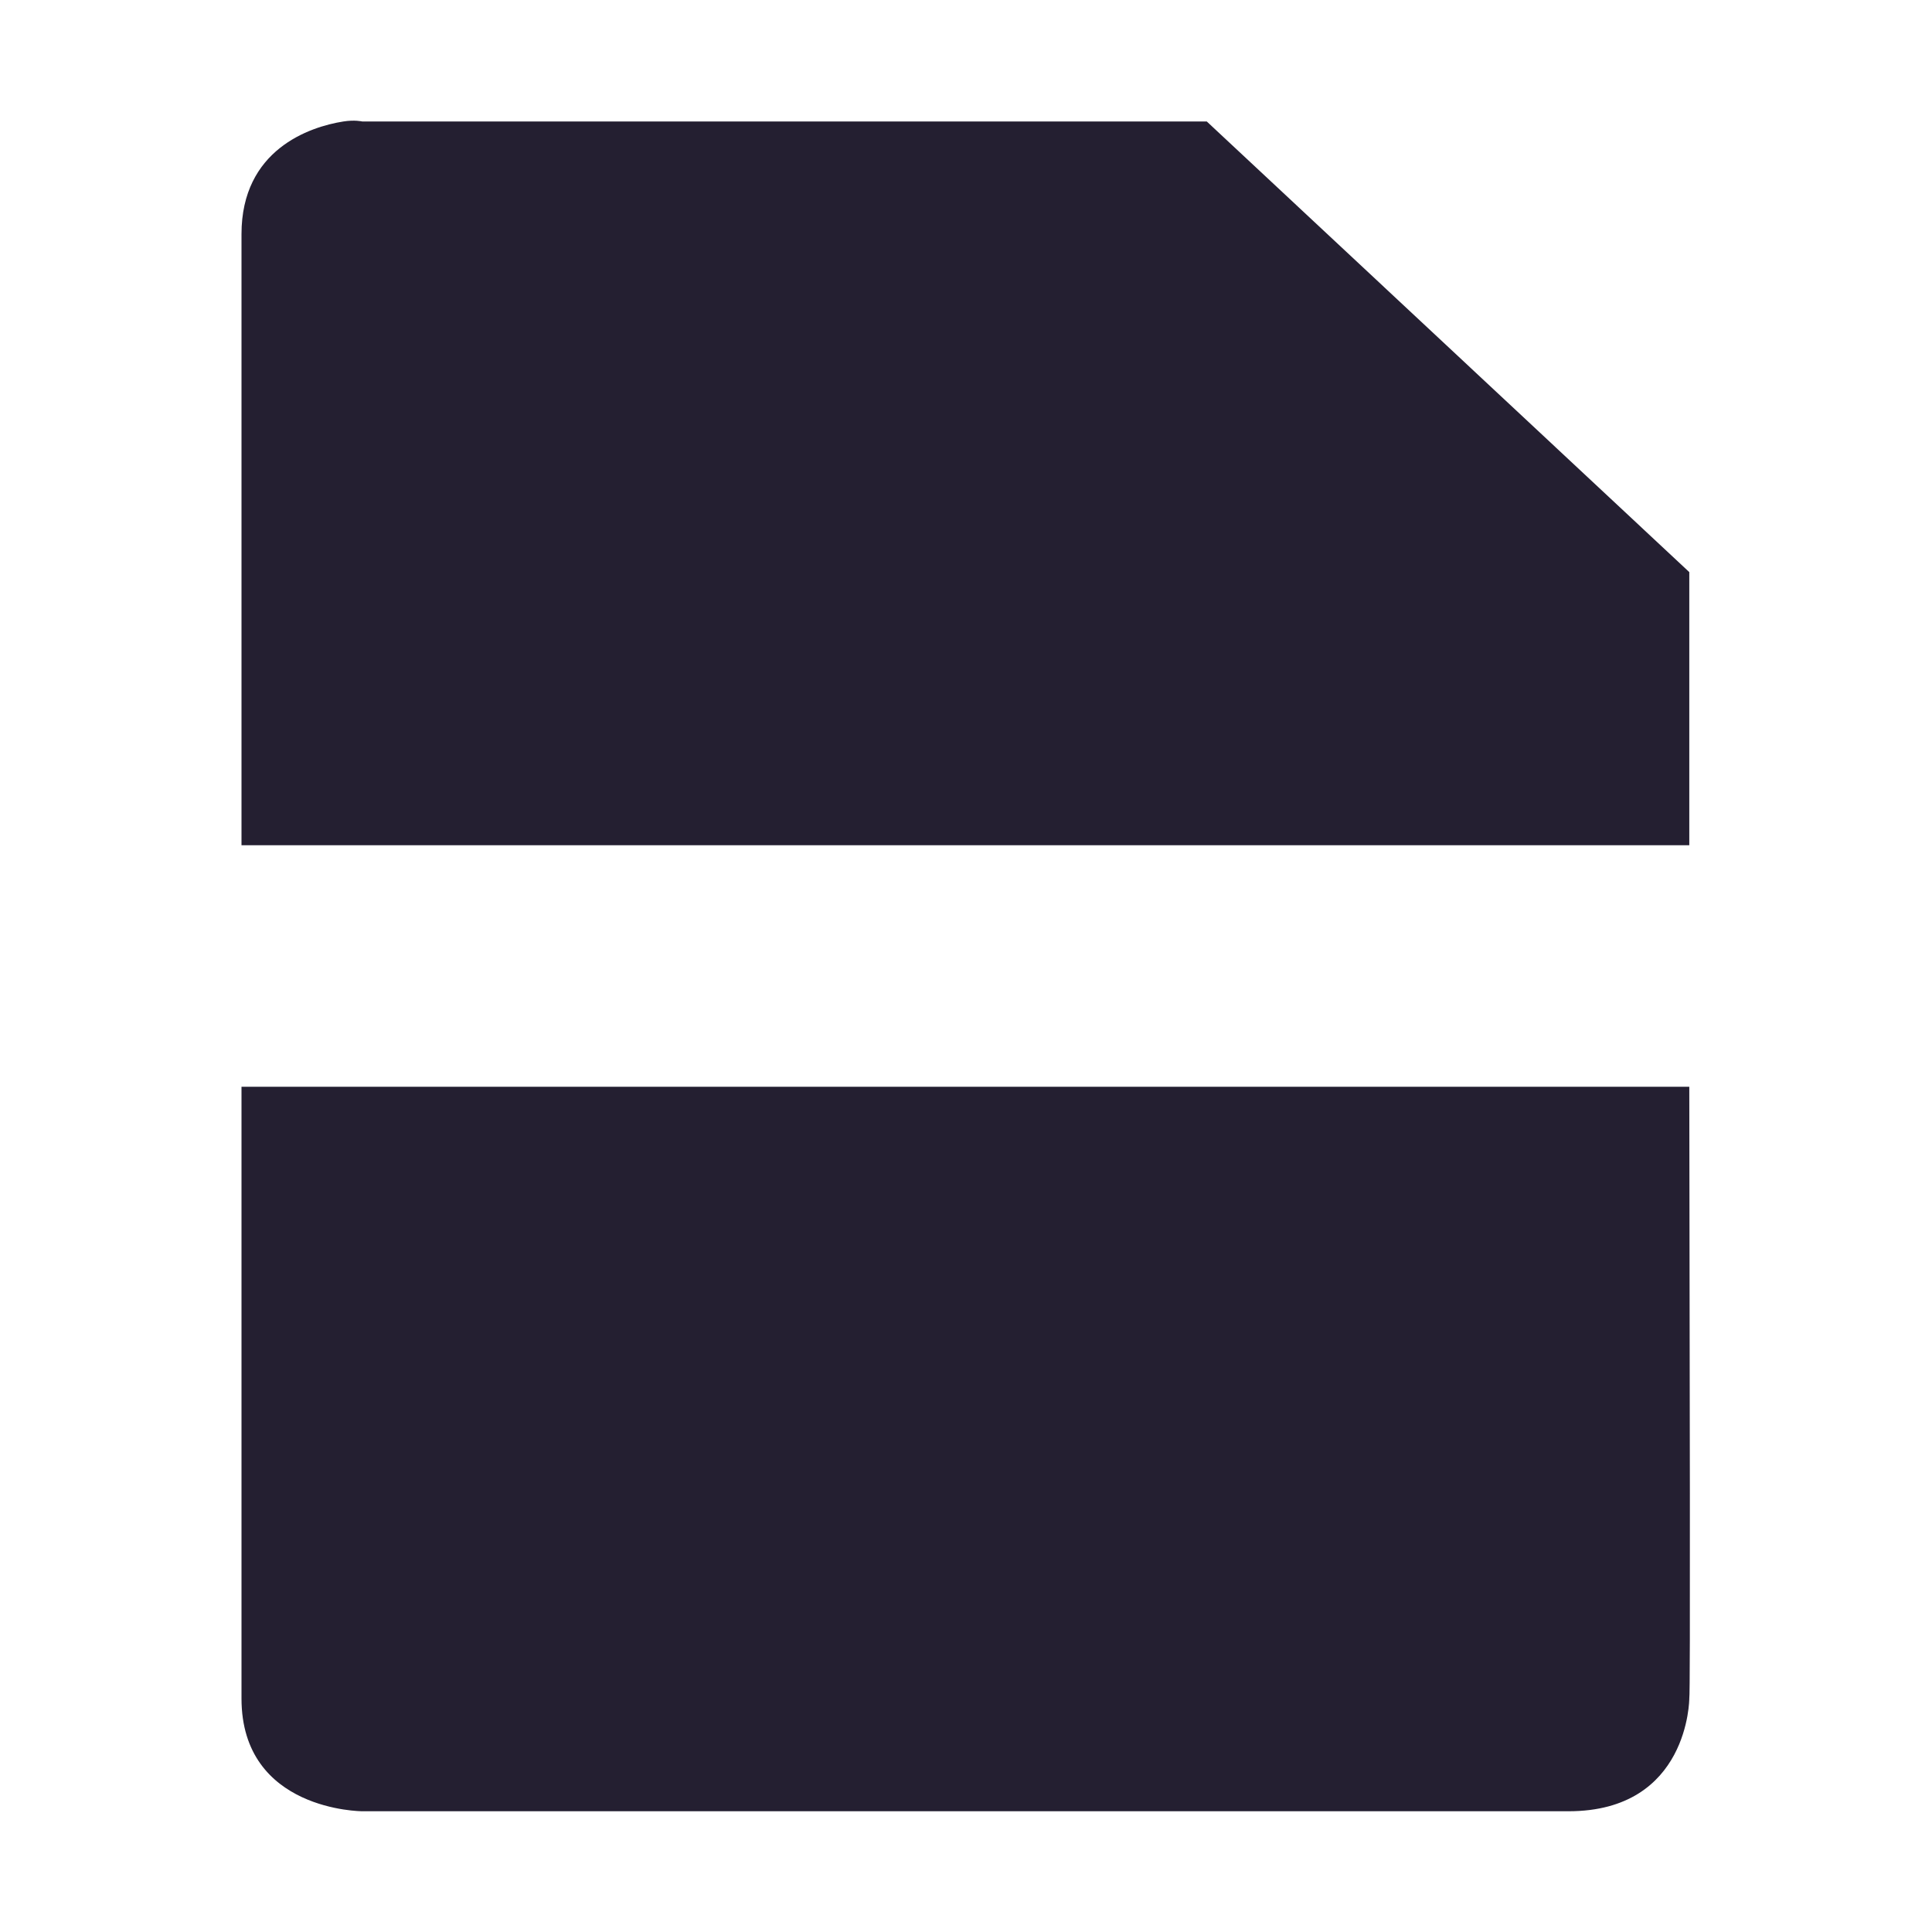 <svg xmlns="http://www.w3.org/2000/svg" width="16" height="16" viewBox="0 0 16 16">
 <defs>
  <style id="current-color-scheme" type="text/css">
   .ColorScheme-Text { color:#241f31; } .ColorScheme-Highlight { color:#4285f4; }
  </style>
 </defs>
 <path style="fill:currentColor" class="ColorScheme-Text" d="M 2.844 1.006 C 2.563 1.05 2 1.24 2 1.939 L 2 7 L 13.99 7 C 13.989 6.053 13.991 5.314 13.99 4.738 L 9.994 1.006 L 3 1.006 C 3 1.006 2.937 0.991 2.844 1.006 z M 2 9 L 2 14.066 C 2 14.999 3 15 3 15 L 12.99 15 C 13.989 15 13.99 14.066 13.99 14.066 C 14 14.043 13.993 11.248 13.99 9 L 2 9 z"/>
</svg>
